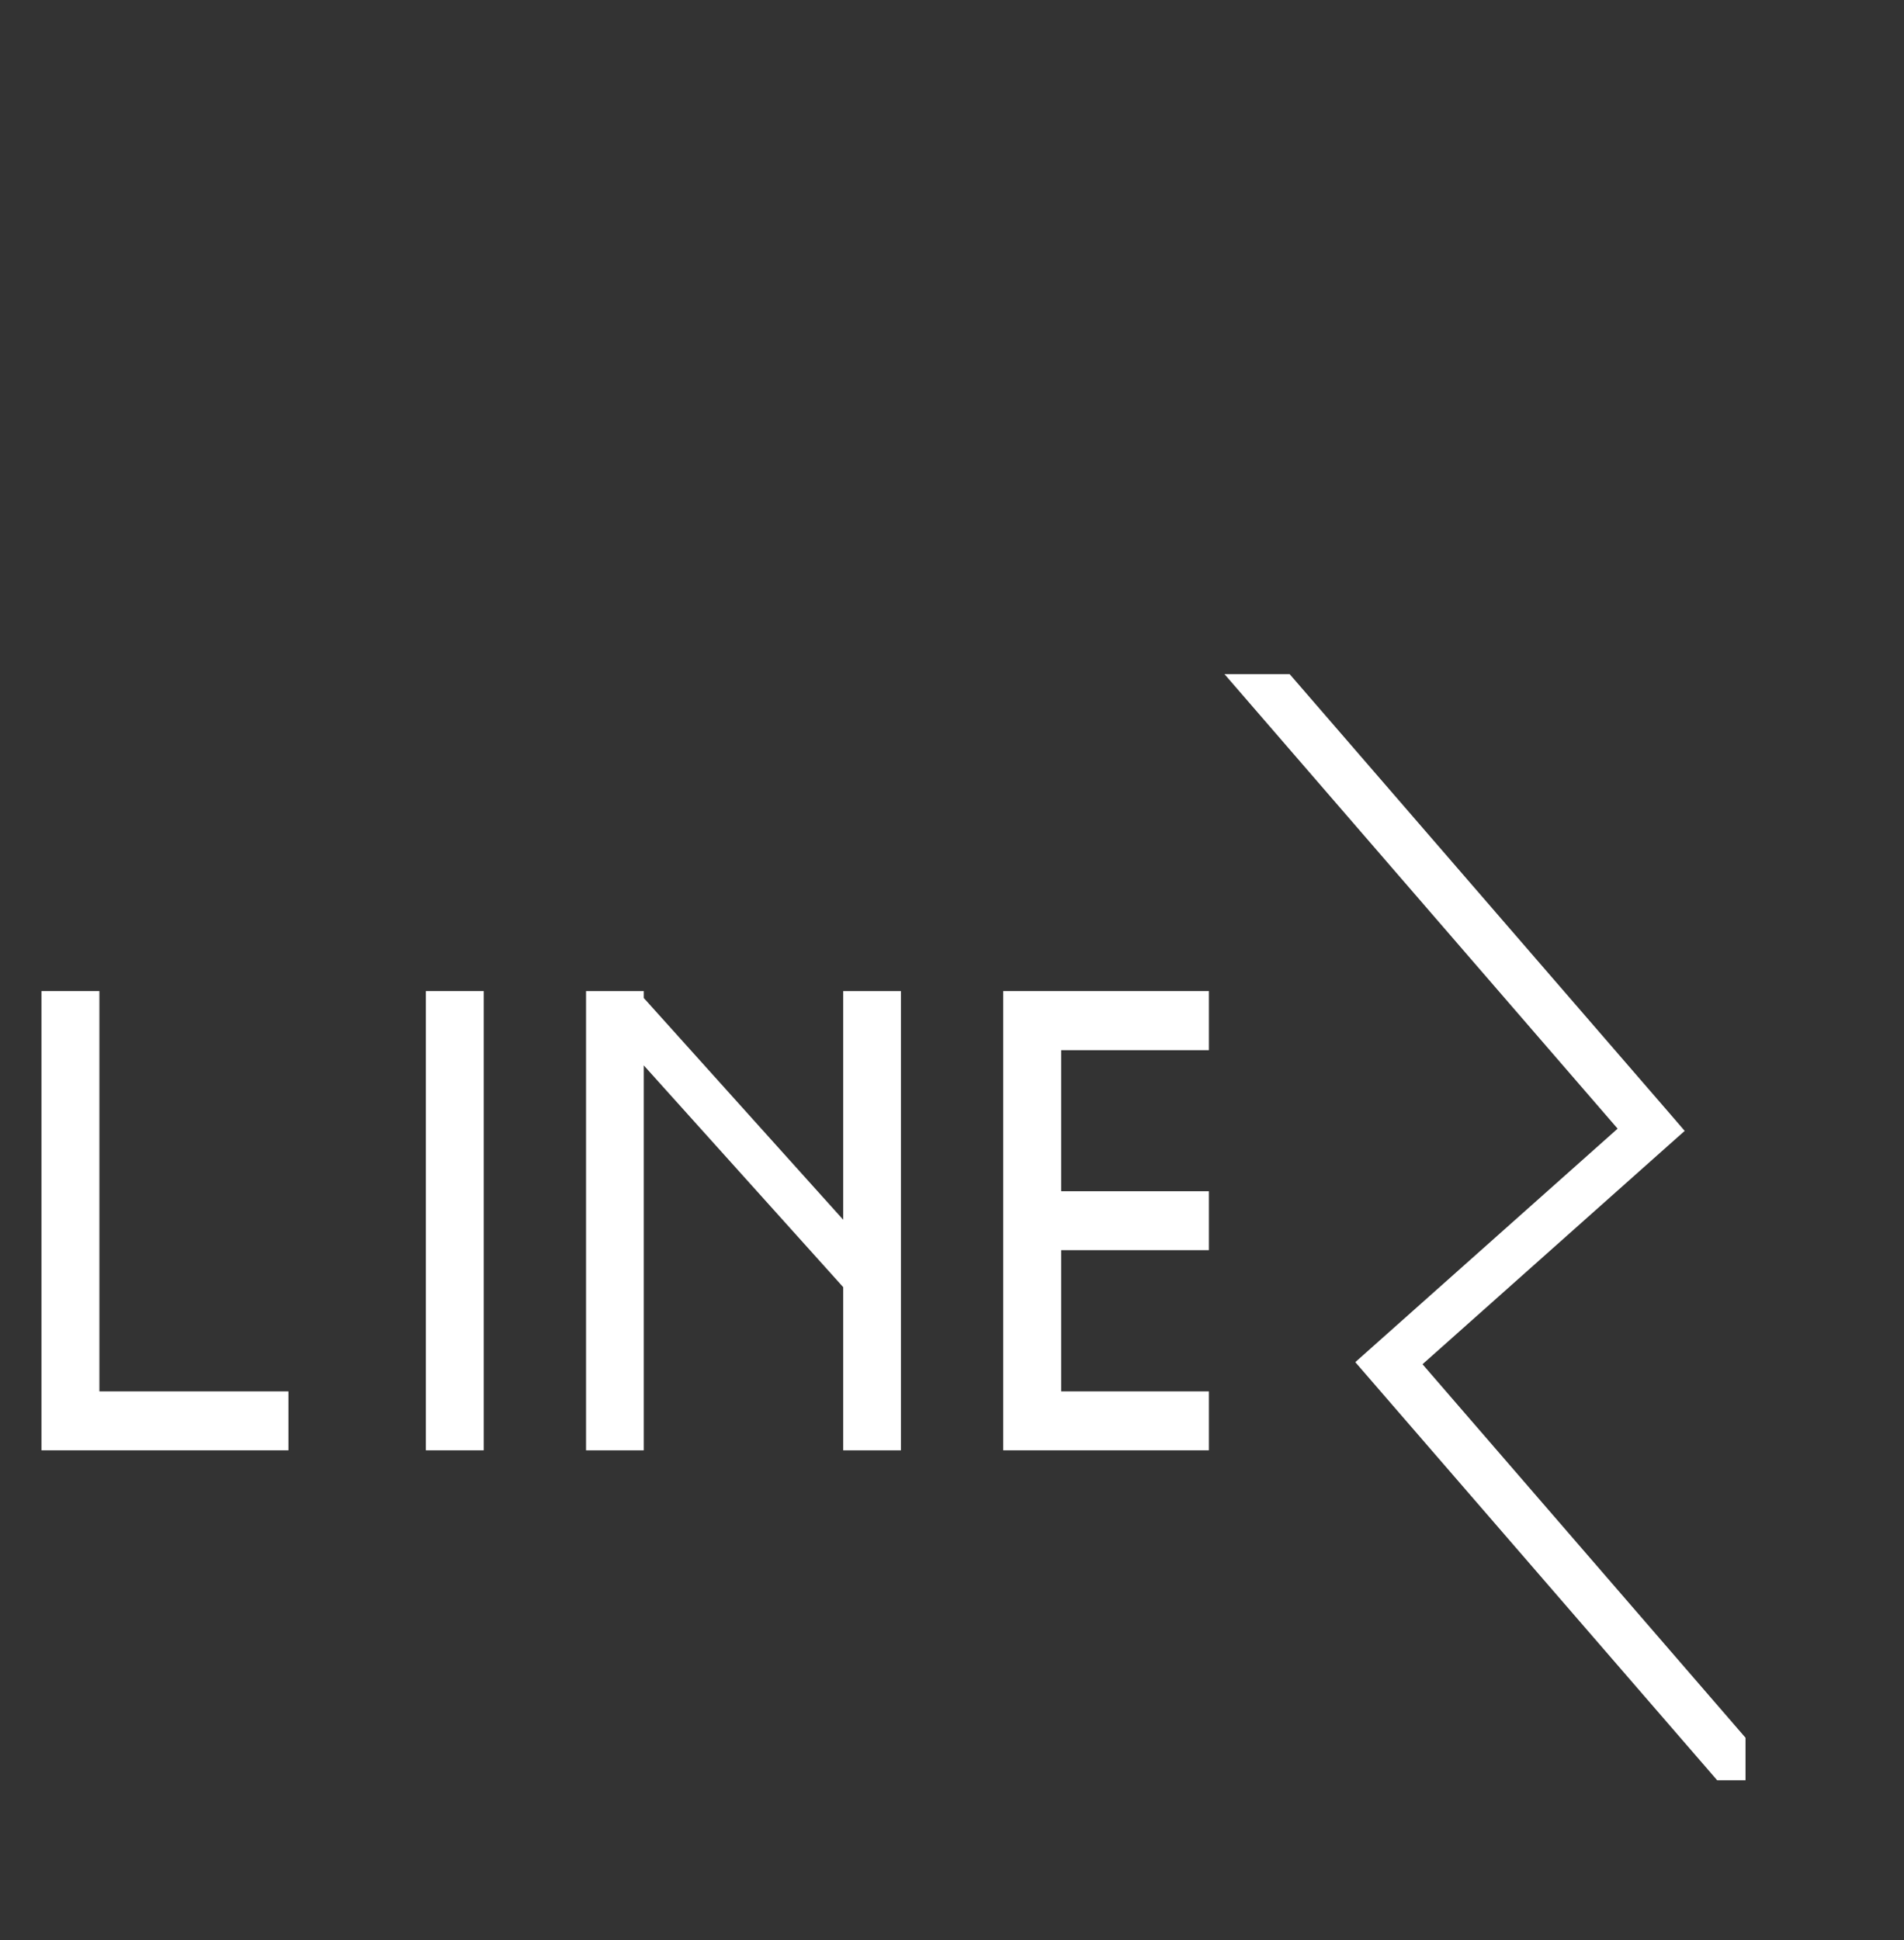 <svg id="Layer_1" data-name="Layer 1" xmlns="http://www.w3.org/2000/svg" viewBox="0 0 110.17 112.25"><rect x="0" y="0" width="110.17" height="112.25" fill="#333333" stroke="none"/><defs><style>.cls-1{fill:#fff;}.cls-2{fill:none;}</style></defs><title>logo-text</title><polygon class="cls-1" points="16.69 80.5 16.69 83.91 2.4 83.91 2.4 57.34 5.75 57.34 5.75 80.5 16.69 80.5"/><rect class="cls-1" x="24.64" y="57.34" width="3.35" height="26.57"/><polygon class="cls-1" points="52.13 57.34 52.13 83.91 48.79 83.91 48.79 74.47 37.25 61.64 37.25 83.91 33.91 83.91 33.91 57.34 37.25 57.34 37.25 57.74 48.79 70.57 48.79 57.34 52.13 57.34"/><polygon class="cls-1" points="61.4 60.76 61.4 68.92 69.95 68.92 69.95 72.33 61.4 72.33 61.4 80.5 69.95 80.5 69.95 83.91 58.05 83.91 58.05 57.34 69.95 57.34 69.95 60.76 61.4 60.76"/><polygon class="cls-1" points="101 100.54 101 103 99.36 103 78.43 78.82 78.44 78.81 78.43 78.8 93.6 65.3 70.85 39 74.62 39 96.62 64.43 97.48 65.43 96.5 66.3 82.31 78.93 101 100.54"/><path class="cls-2" d="M74.62,0H70.85L37.34-38.73c.5-.1,3-.19,3.55-.27Z" transform="translate(0 39)"/><path class="cls-2" d="M110.17,72.14c-.25.37-2.55.75-2.81,1.11l-8-9.25H101V61.54Z" transform="translate(0 39)"/><rect class="cls-2" y="39" width="101" height="64"/></svg>